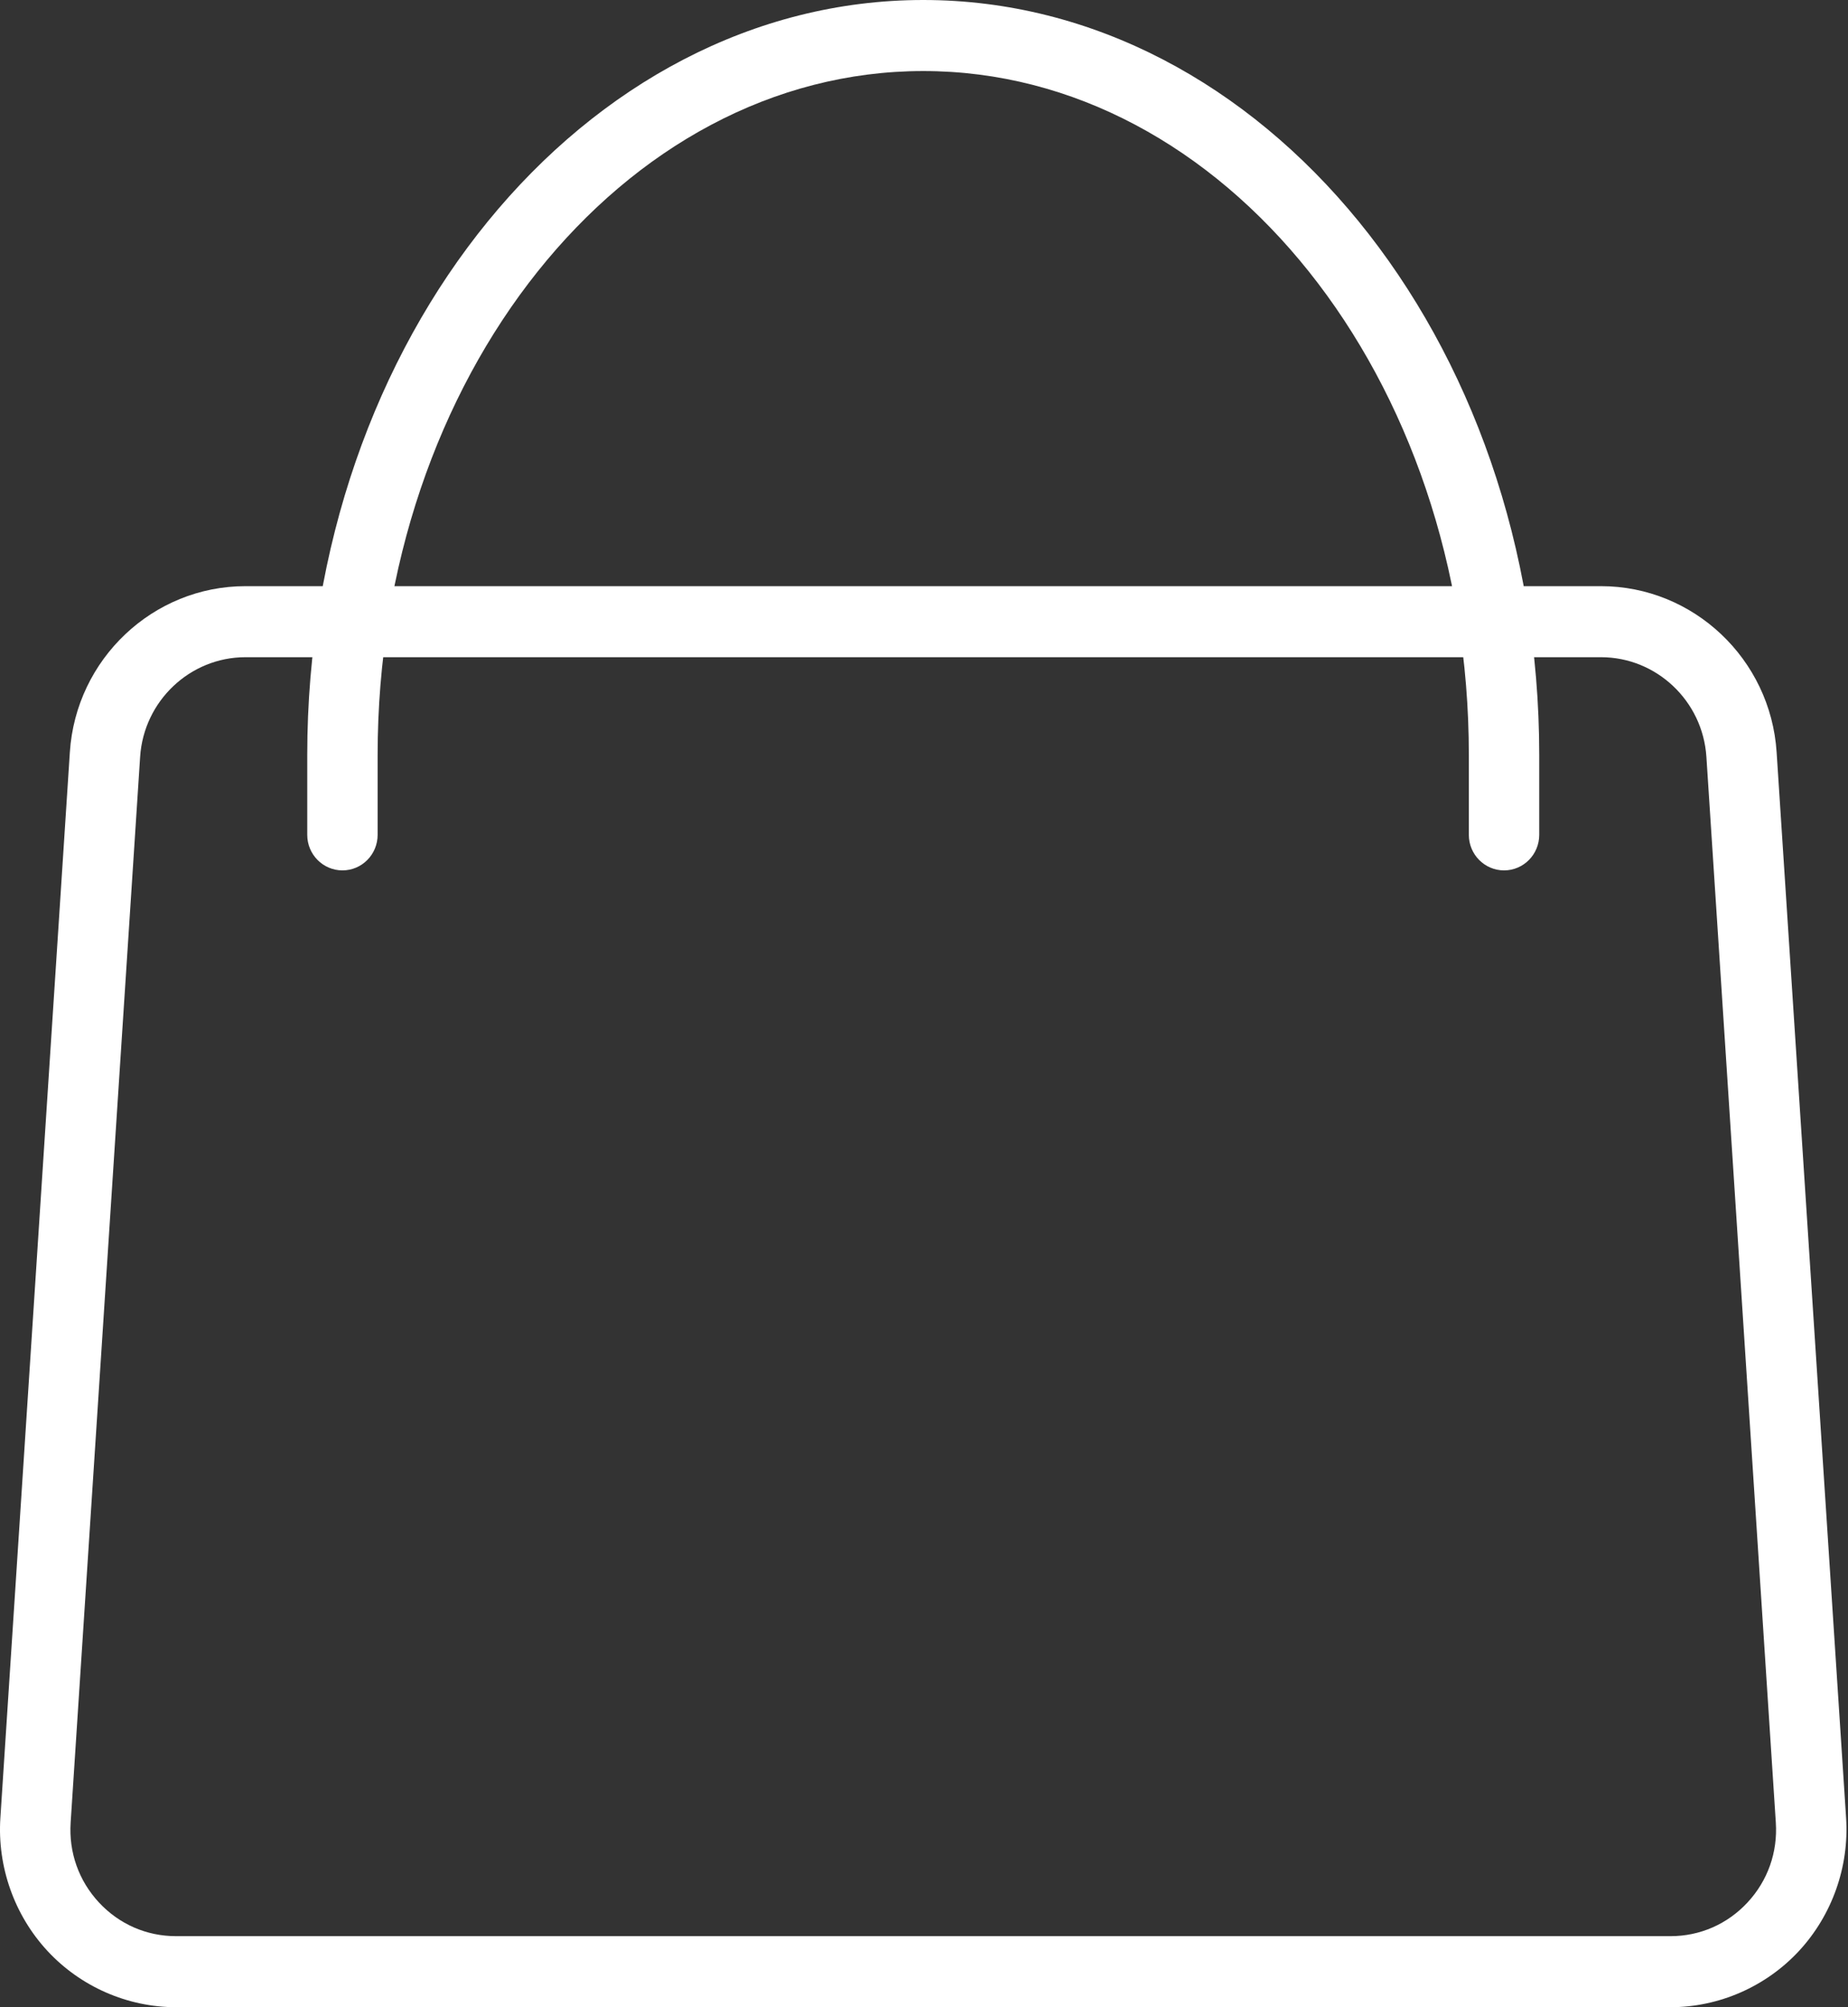 <?xml version="1.0" encoding="UTF-8"?>
<svg width="35px" height="38px" viewBox="0 0 35 38" version="1.1" xmlns="http://www.w3.org/2000/svg" xmlns:xlink="http://www.w3.org/1999/xlink">
    <rect x="0" y="0" width="35" height="38" fill="#333333" stroke="none"/>
    <!-- Generator: sketchtool 44.1 (41455) - http://www.bohemiancoding.com/sketch -->
    <title>C51E222A-4777-400E-A506-F8E1ECDA416E</title>
    <desc>Created with sketchtool.</desc>
    <defs></defs>
    <g id="Screens" stroke="none" stroke-width="1" fill="none" fill-rule="evenodd">
        <g id="1-Main-A" transform="translate(-392, -2161)">
            <rect id="Rectangle-4" fill="#D8D8D8" opacity="0" x="0" y="2090" width="1280" height="340"></rect>
            <g id="Page-1" transform="translate(392, 2161)" fill="#FFFFFF">
                <path d="M4.649,12.442 C3.599,12.442 2.723,13.271 2.654,14.328 L1.338,34.504 C1.301,35.068 1.491,35.604 1.873,36.016 C2.256,36.428 2.774,36.655 3.334,36.655 L31.638,36.655 C32.197,36.655 32.715,36.428 33.098,36.016 C33.48,35.604 33.67,35.068 33.633,34.504 L32.318,14.327 C32.249,13.27 31.372,12.442 30.322,12.442 L4.649,12.442 Z M31.638,38 L3.334,38 C2.415,38 1.528,37.612 0.9,36.936 C0.272,36.259 -0.053,35.341 0.007,34.417 L1.323,14.24 C1.438,12.477 2.899,11.097 4.649,11.097 L30.322,11.097 C32.072,11.097 33.533,12.477 33.648,14.239 L34.964,34.417 C35.024,35.341 34.698,36.259 34.071,36.936 C33.443,37.612 32.556,38 31.638,38 L31.638,38 Z" id="Fill-1"></path>
                <path d="M28.486,16.478 C28.118,16.478 27.819,16.177 27.819,15.805 L27.819,14.292 C27.819,7.153 23.184,1.345 17.486,1.345 C11.788,1.345 7.152,7.153 7.152,14.292 L7.152,15.805 C7.152,16.177 6.854,16.478 6.486,16.478 C6.118,16.478 5.819,16.177 5.819,15.805 L5.819,14.292 C5.819,6.411 11.053,0 17.486,0 C23.919,0 29.152,6.411 29.152,14.292 L29.152,15.805 C29.152,16.177 28.854,16.478 28.486,16.478" id="Fill-3"></path>
            </g>
        </g>
    </g>
</svg>